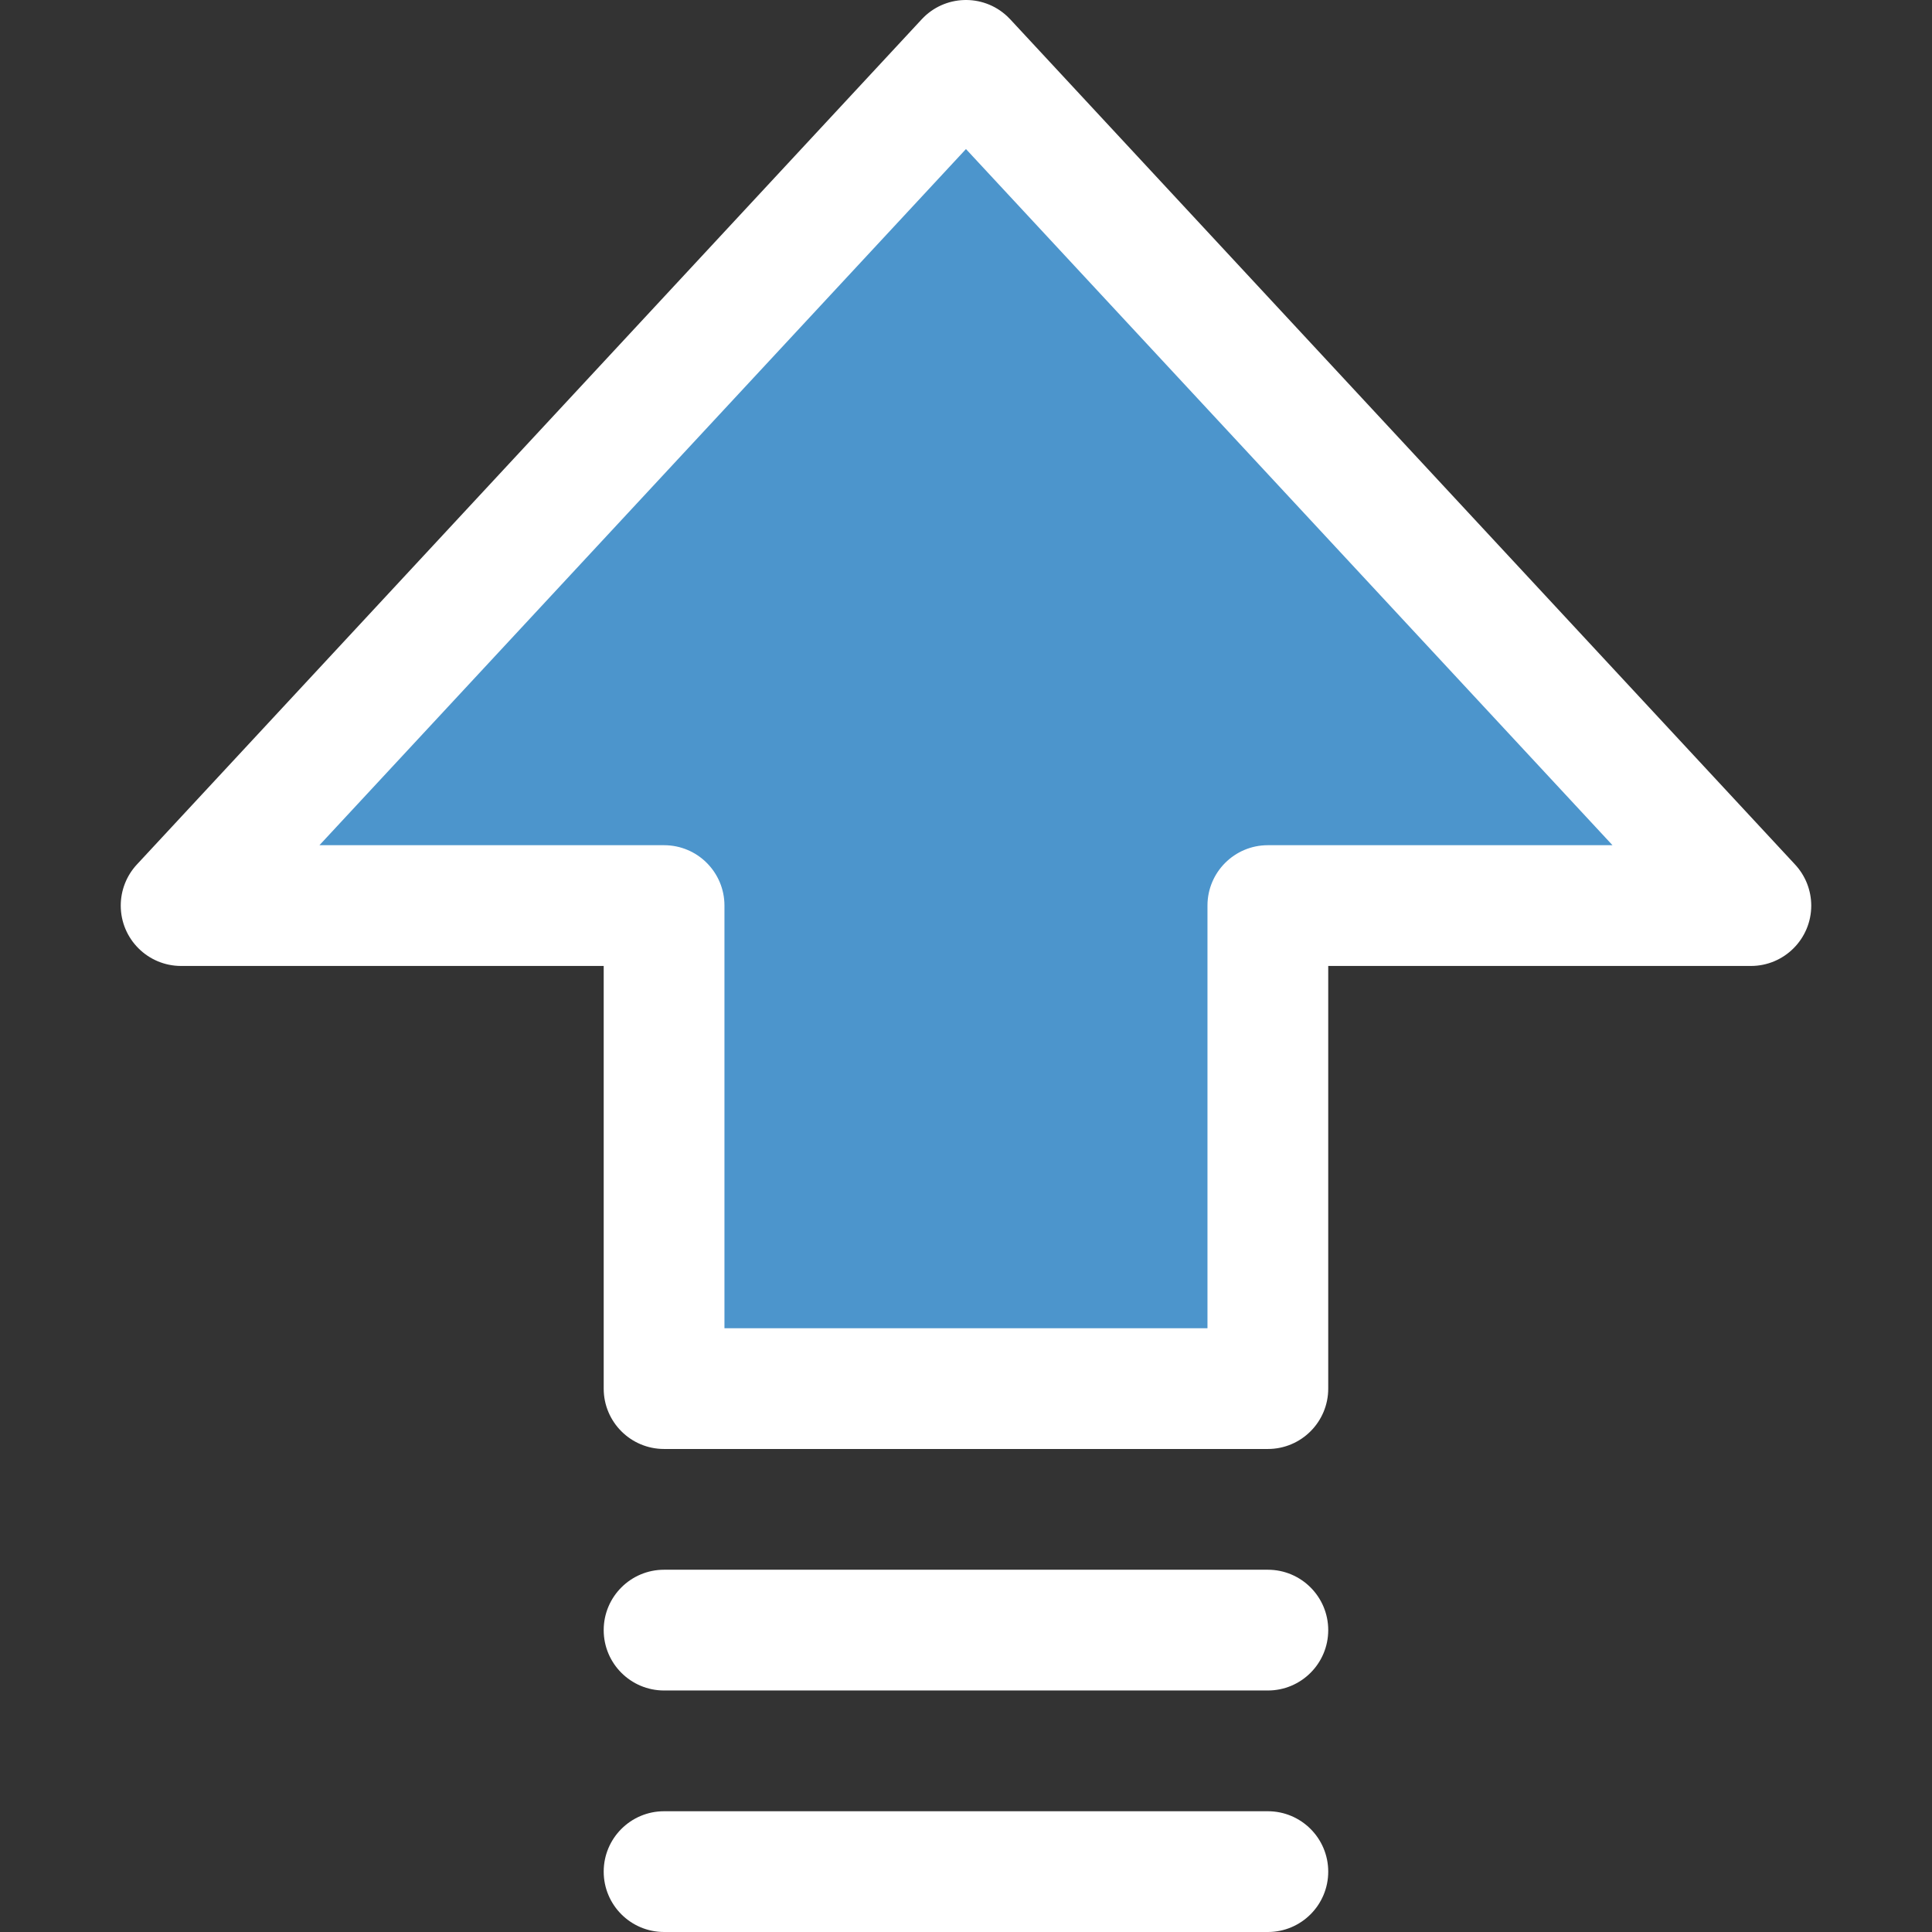 <?xml version="1.0"?>
<svg xmlns="http://www.w3.org/2000/svg" xmlns:xlink="http://www.w3.org/1999/xlink" xmlns:svgjs="http://svgjs.com/svgjs" version="1.1" width="512" height="512" x="0" y="0" viewBox="0 0 511.979 511.979" style="enable-background:new 0 0 512 512" xml:space="preserve" class=""><rect x="0" y="0" width="511.979" height="511.979" fill="#333333" stroke="none"/><g transform="matrix(6.123233995736766e-17,-1,1,6.123233995736766e-17,0,511.979)">
<polygon xmlns="http://www.w3.org/2000/svg" style="" points="144,175.98 272,175.98 272,47.98 496,255.98 272,463.98 272,335.98 144,335.98 " fill="#4c95cc" data-original="#f44336" class=""/>
<path xmlns="http://www.w3.org/2000/svg" d="M272,479.98c-8.837,0-16-7.163-16-16v-112H144c-8.837,0-16-7.163-16-16v-160c0-8.837,7.163-16,16-16h112v-112  c0.011-8.837,7.183-15.991,16.019-15.981c4.028,0.005,7.907,1.529,10.861,4.269l224,208c6.468,6.02,6.832,16.145,0.811,22.613  c-0.261,0.28-0.531,0.551-0.811,0.811l-224,208C279.924,478.443,276.038,479.975,272,479.98z M160,319.98h112  c8.837,0,16,7.163,16,16v91.328L472.48,255.98L288,84.652v91.328c0,8.837-7.163,16-16,16H160V319.98z" fill="#ffffff" data-original="#000000" style="" class=""/>
<path xmlns="http://www.w3.org/2000/svg" d="M16,351.98c-8.837,0-16-7.163-16-16v-160c0-8.837,7.163-16,16-16s16,7.163,16,16v160C32,344.816,24.837,351.98,16,351.98z" fill="#ffffff" data-original="#000000" style="" class=""/>
<path xmlns="http://www.w3.org/2000/svg" d="M80,351.98c-8.837,0-16-7.163-16-16v-160c0-8.837,7.163-16,16-16s16,7.163,16,16v160C96,344.816,88.837,351.98,80,351.98z" fill="#ffffff" data-original="#000000" style="" class=""/>
<g xmlns="http://www.w3.org/2000/svg">
</g>
<g xmlns="http://www.w3.org/2000/svg">
</g>
<g xmlns="http://www.w3.org/2000/svg">
</g>
<g xmlns="http://www.w3.org/2000/svg">
</g>
<g xmlns="http://www.w3.org/2000/svg">
</g>
<g xmlns="http://www.w3.org/2000/svg">
</g>
<g xmlns="http://www.w3.org/2000/svg">
</g>
<g xmlns="http://www.w3.org/2000/svg">
</g>
<g xmlns="http://www.w3.org/2000/svg">
</g>
<g xmlns="http://www.w3.org/2000/svg">
</g>
<g xmlns="http://www.w3.org/2000/svg">
</g>
<g xmlns="http://www.w3.org/2000/svg">
</g>
<g xmlns="http://www.w3.org/2000/svg">
</g>
<g xmlns="http://www.w3.org/2000/svg">
</g>
<g xmlns="http://www.w3.org/2000/svg">
</g>
</g></svg>
